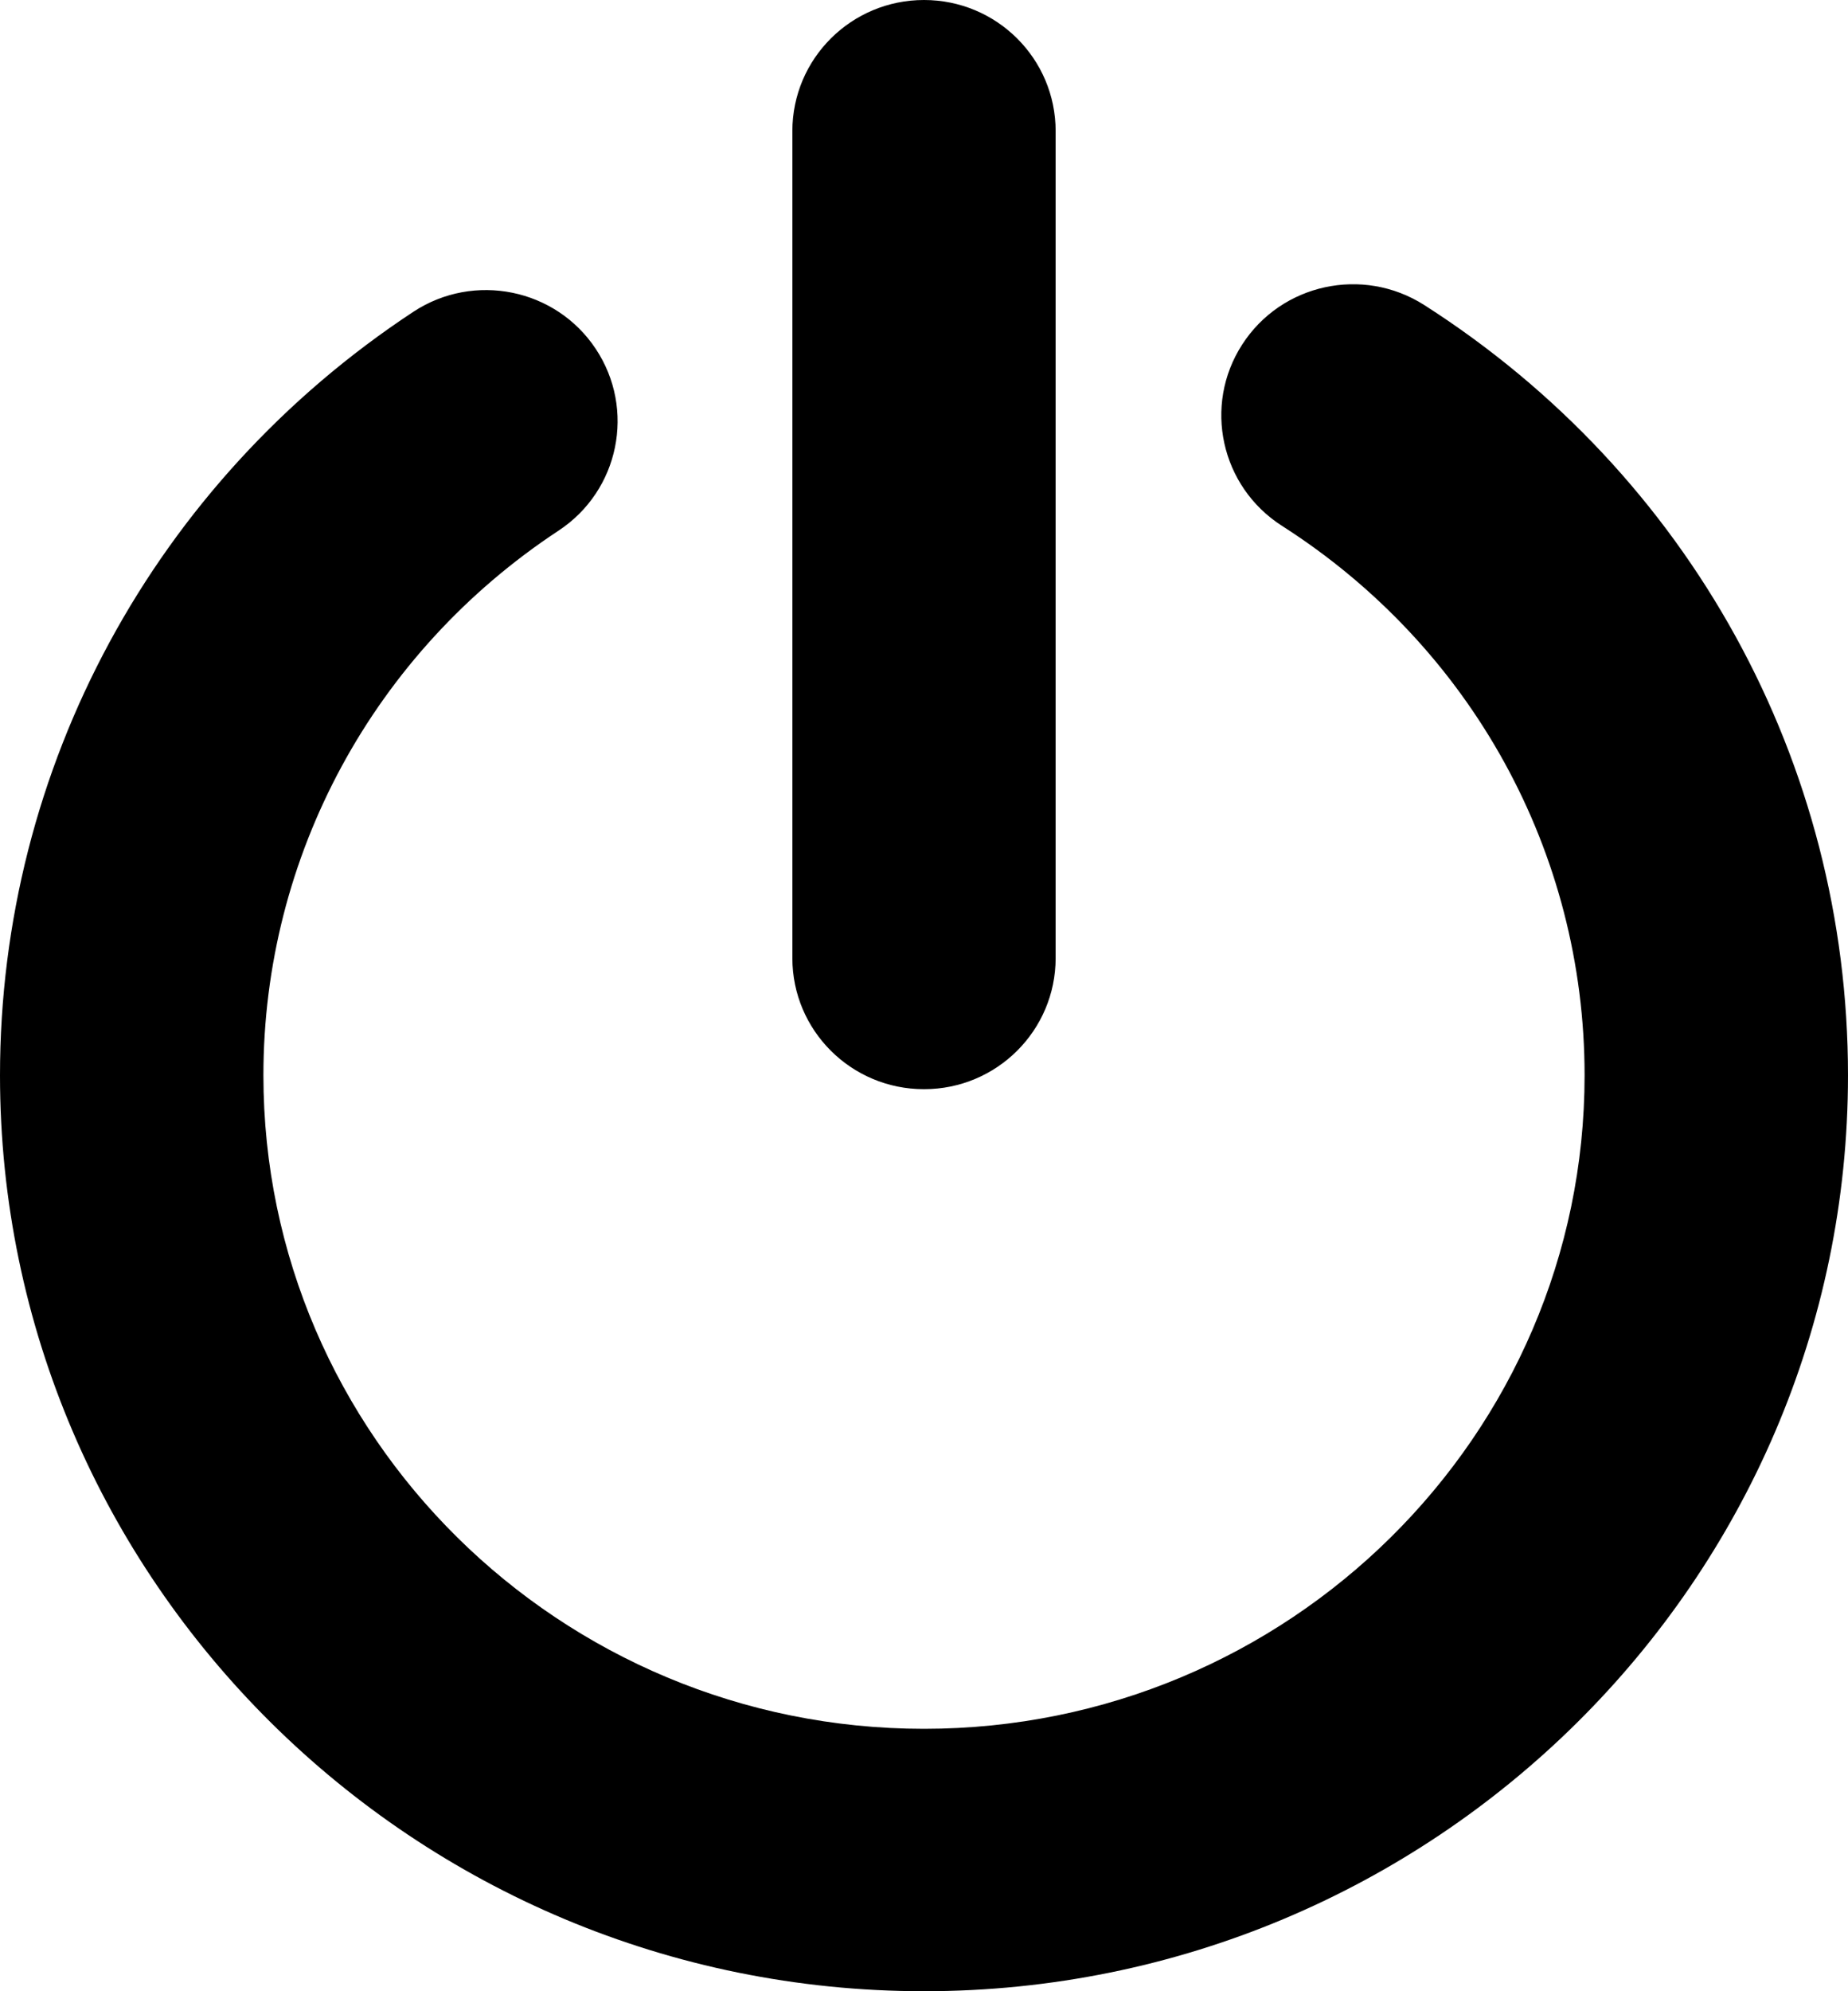 <svg xmlns="http://www.w3.org/2000/svg" xmlns:xlink="http://www.w3.org/1999/xlink" width="13" height="14" viewBox="0 0 13 14" fill="currentColor"><path d="M13 7.56C13 11.111 10.084 14 6.5 14C2.916 14 0 11.111 0 7.56C0 5.397 1.087 3.391 2.908 2.192C3.334 1.912 3.909 2.028 4.191 2.453C4.473 2.878 4.356 3.45 3.929 3.731C2.629 4.587 1.853 6.018 1.853 7.56C1.853 10.094 3.937 12.155 6.5 12.155C9.063 12.155 11.147 10.094 11.147 7.56C11.147 5.993 10.351 4.548 9.018 3.697C8.587 3.421 8.462 2.851 8.738 2.423C9.014 1.994 9.587 1.87 10.018 2.144C11.885 3.336 13 5.361 13 7.56ZM6.5 7.658C7.012 7.658 7.426 7.245 7.426 6.736L7.426 0.922C7.426 0.413 7.012 0 6.5 0C5.988 0 5.574 0.413 5.574 0.922L5.574 6.736C5.574 7.245 5.988 7.658 6.5 7.658Z"/></svg>